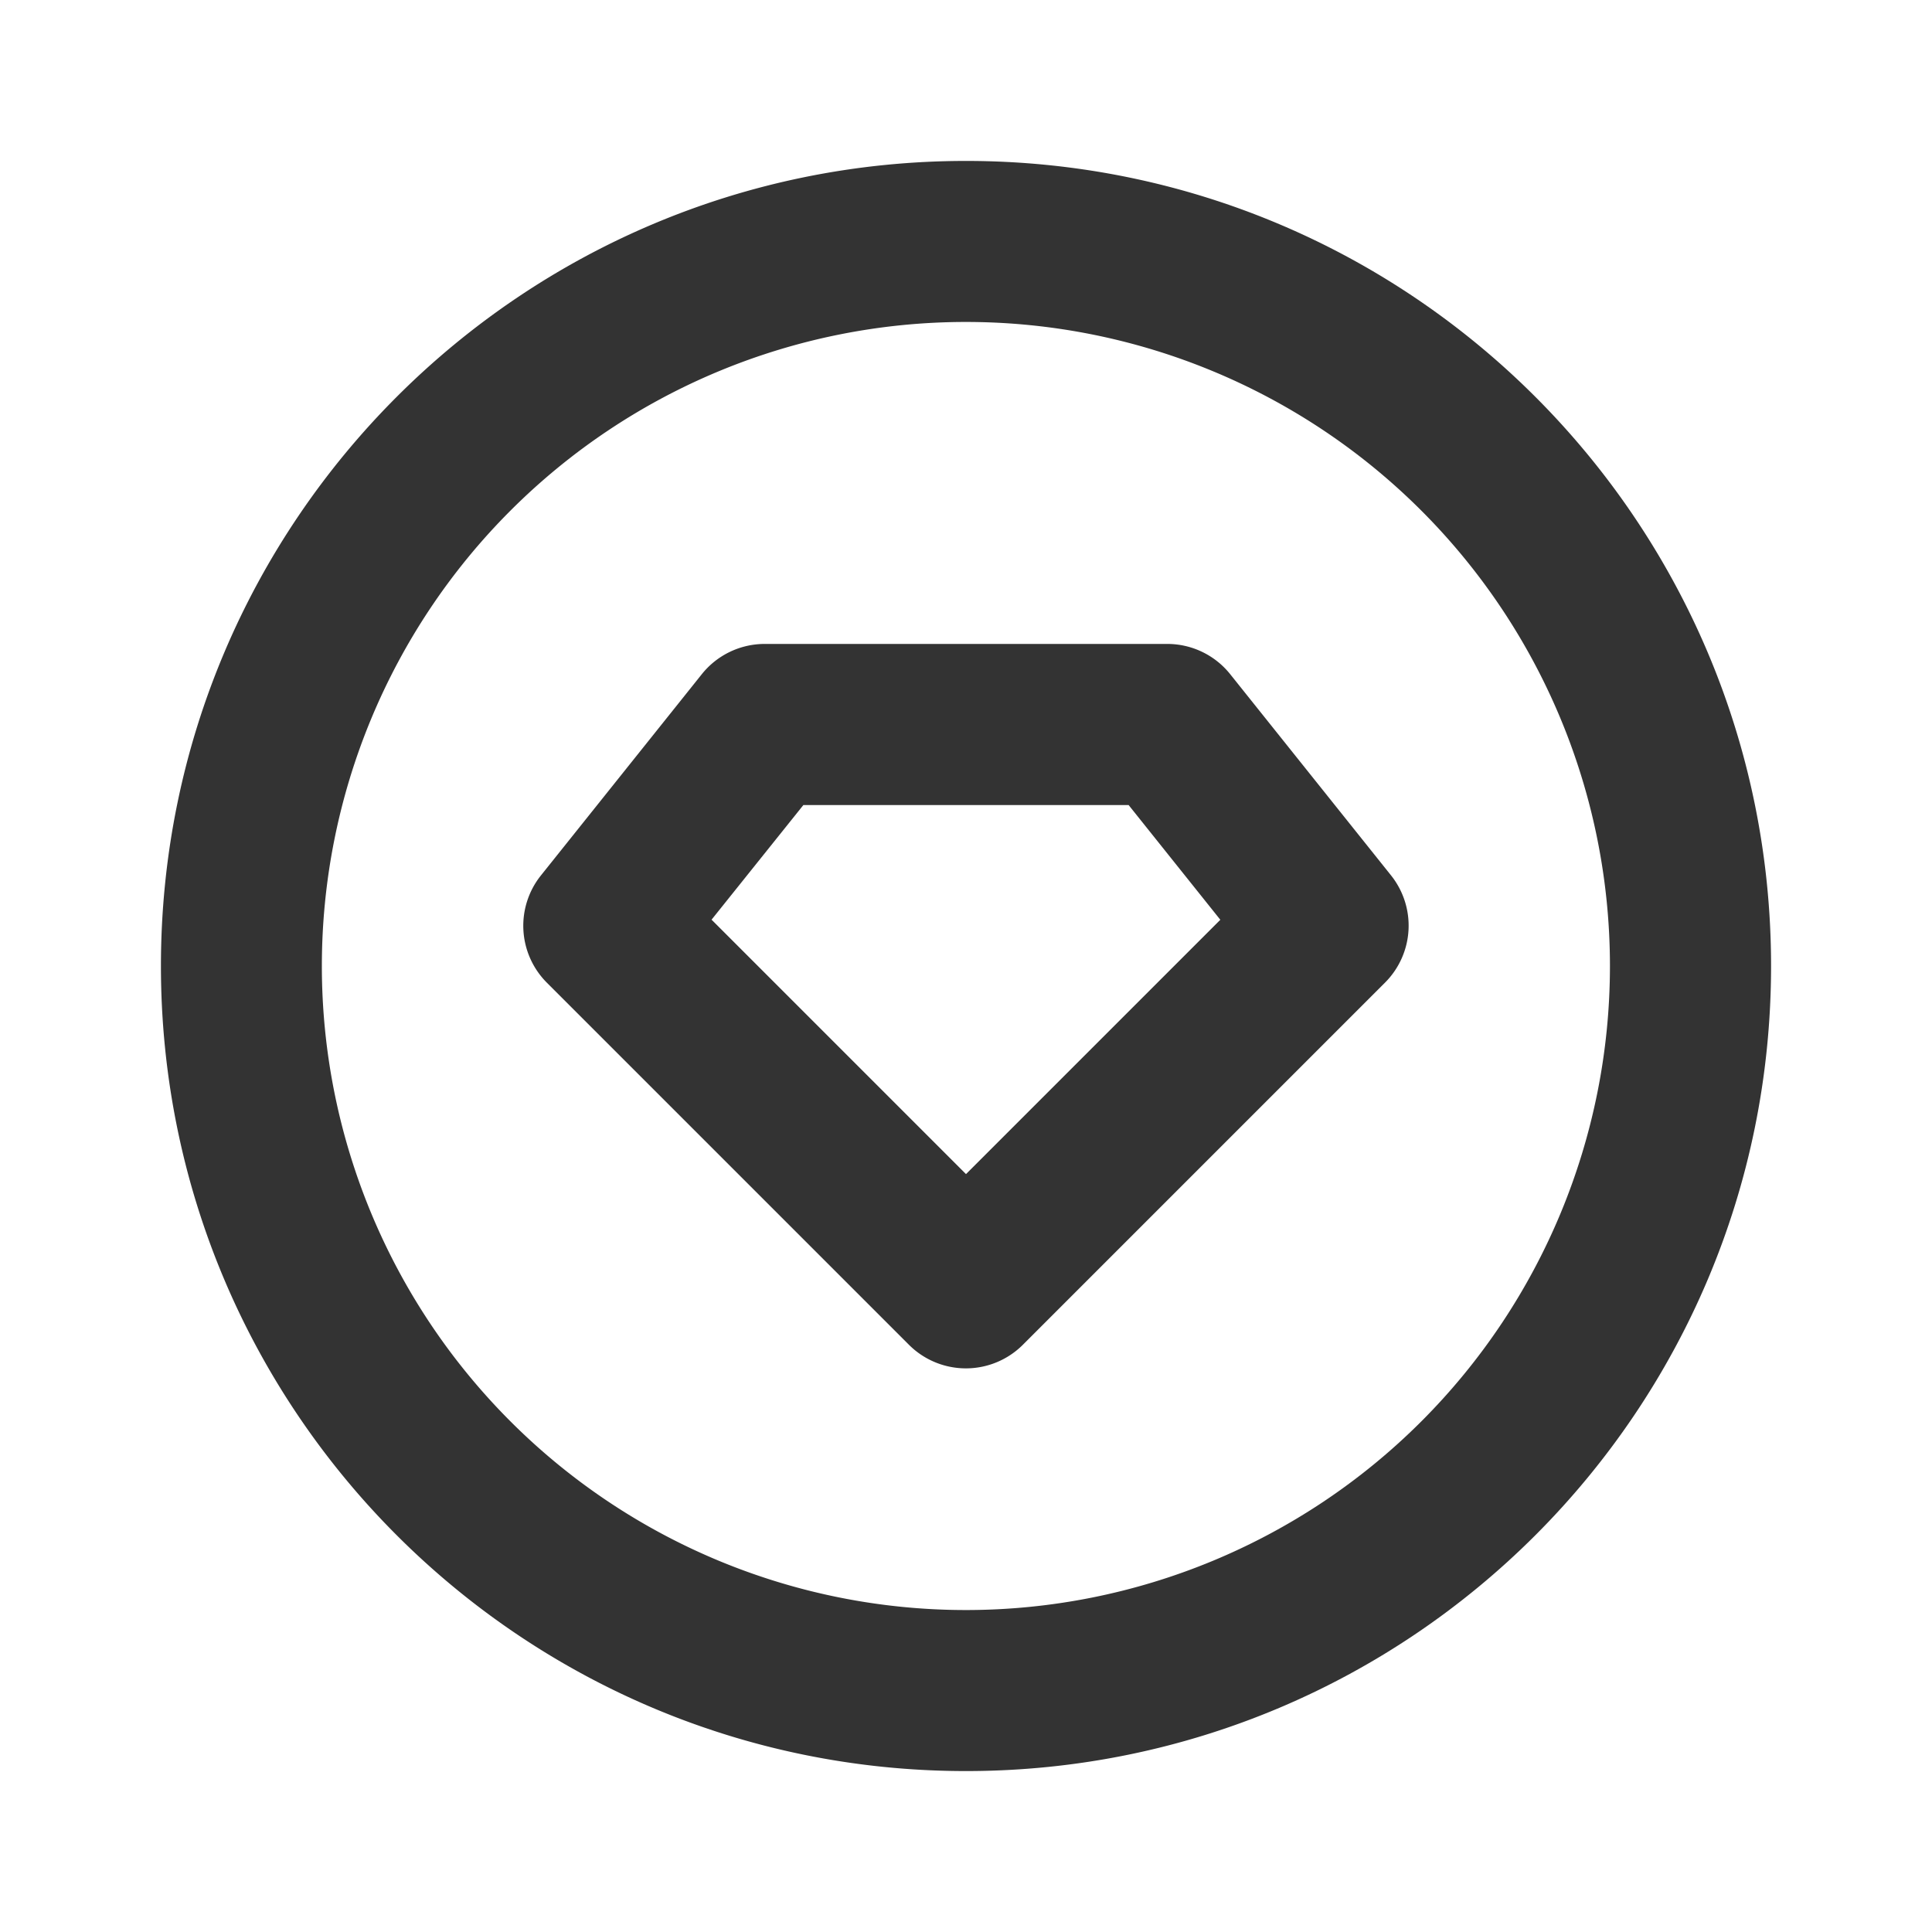 <svg xmlns="http://www.w3.org/2000/svg" viewBox="0 0 1024 1024" version="1.1"><path d="M85.3 512c0 235.6 191 426.7 426.7 426.7s426.7-191 426.7-426.7S747.6 85.3 512 85.3 85.3 276.4 85.3 512z m668 241.4A341.3 341.3 0 1 1 270.6 270.6a341.3 341.3 0 0 1 482.7 482.8zM405.3 341.3a42.7 42.7 0 0 0-33.3 16l-85.3 106.7a42.7 42.7 0 0 0 3.1 56.8l192 192a42.7 42.7 0 0 0 60.3 0l192-192a42.7 42.7 0 0 0 3.2-56.8l-85.3-106.7A42.7 42.7 0 0 0 618.7 341.3h-213.3z m-28.2 146.2L425.8 426.7h172.4l48.6 60.8-134.8 134.8-134.8-134.8z" fill="#333333" p-id="967"></path></svg>